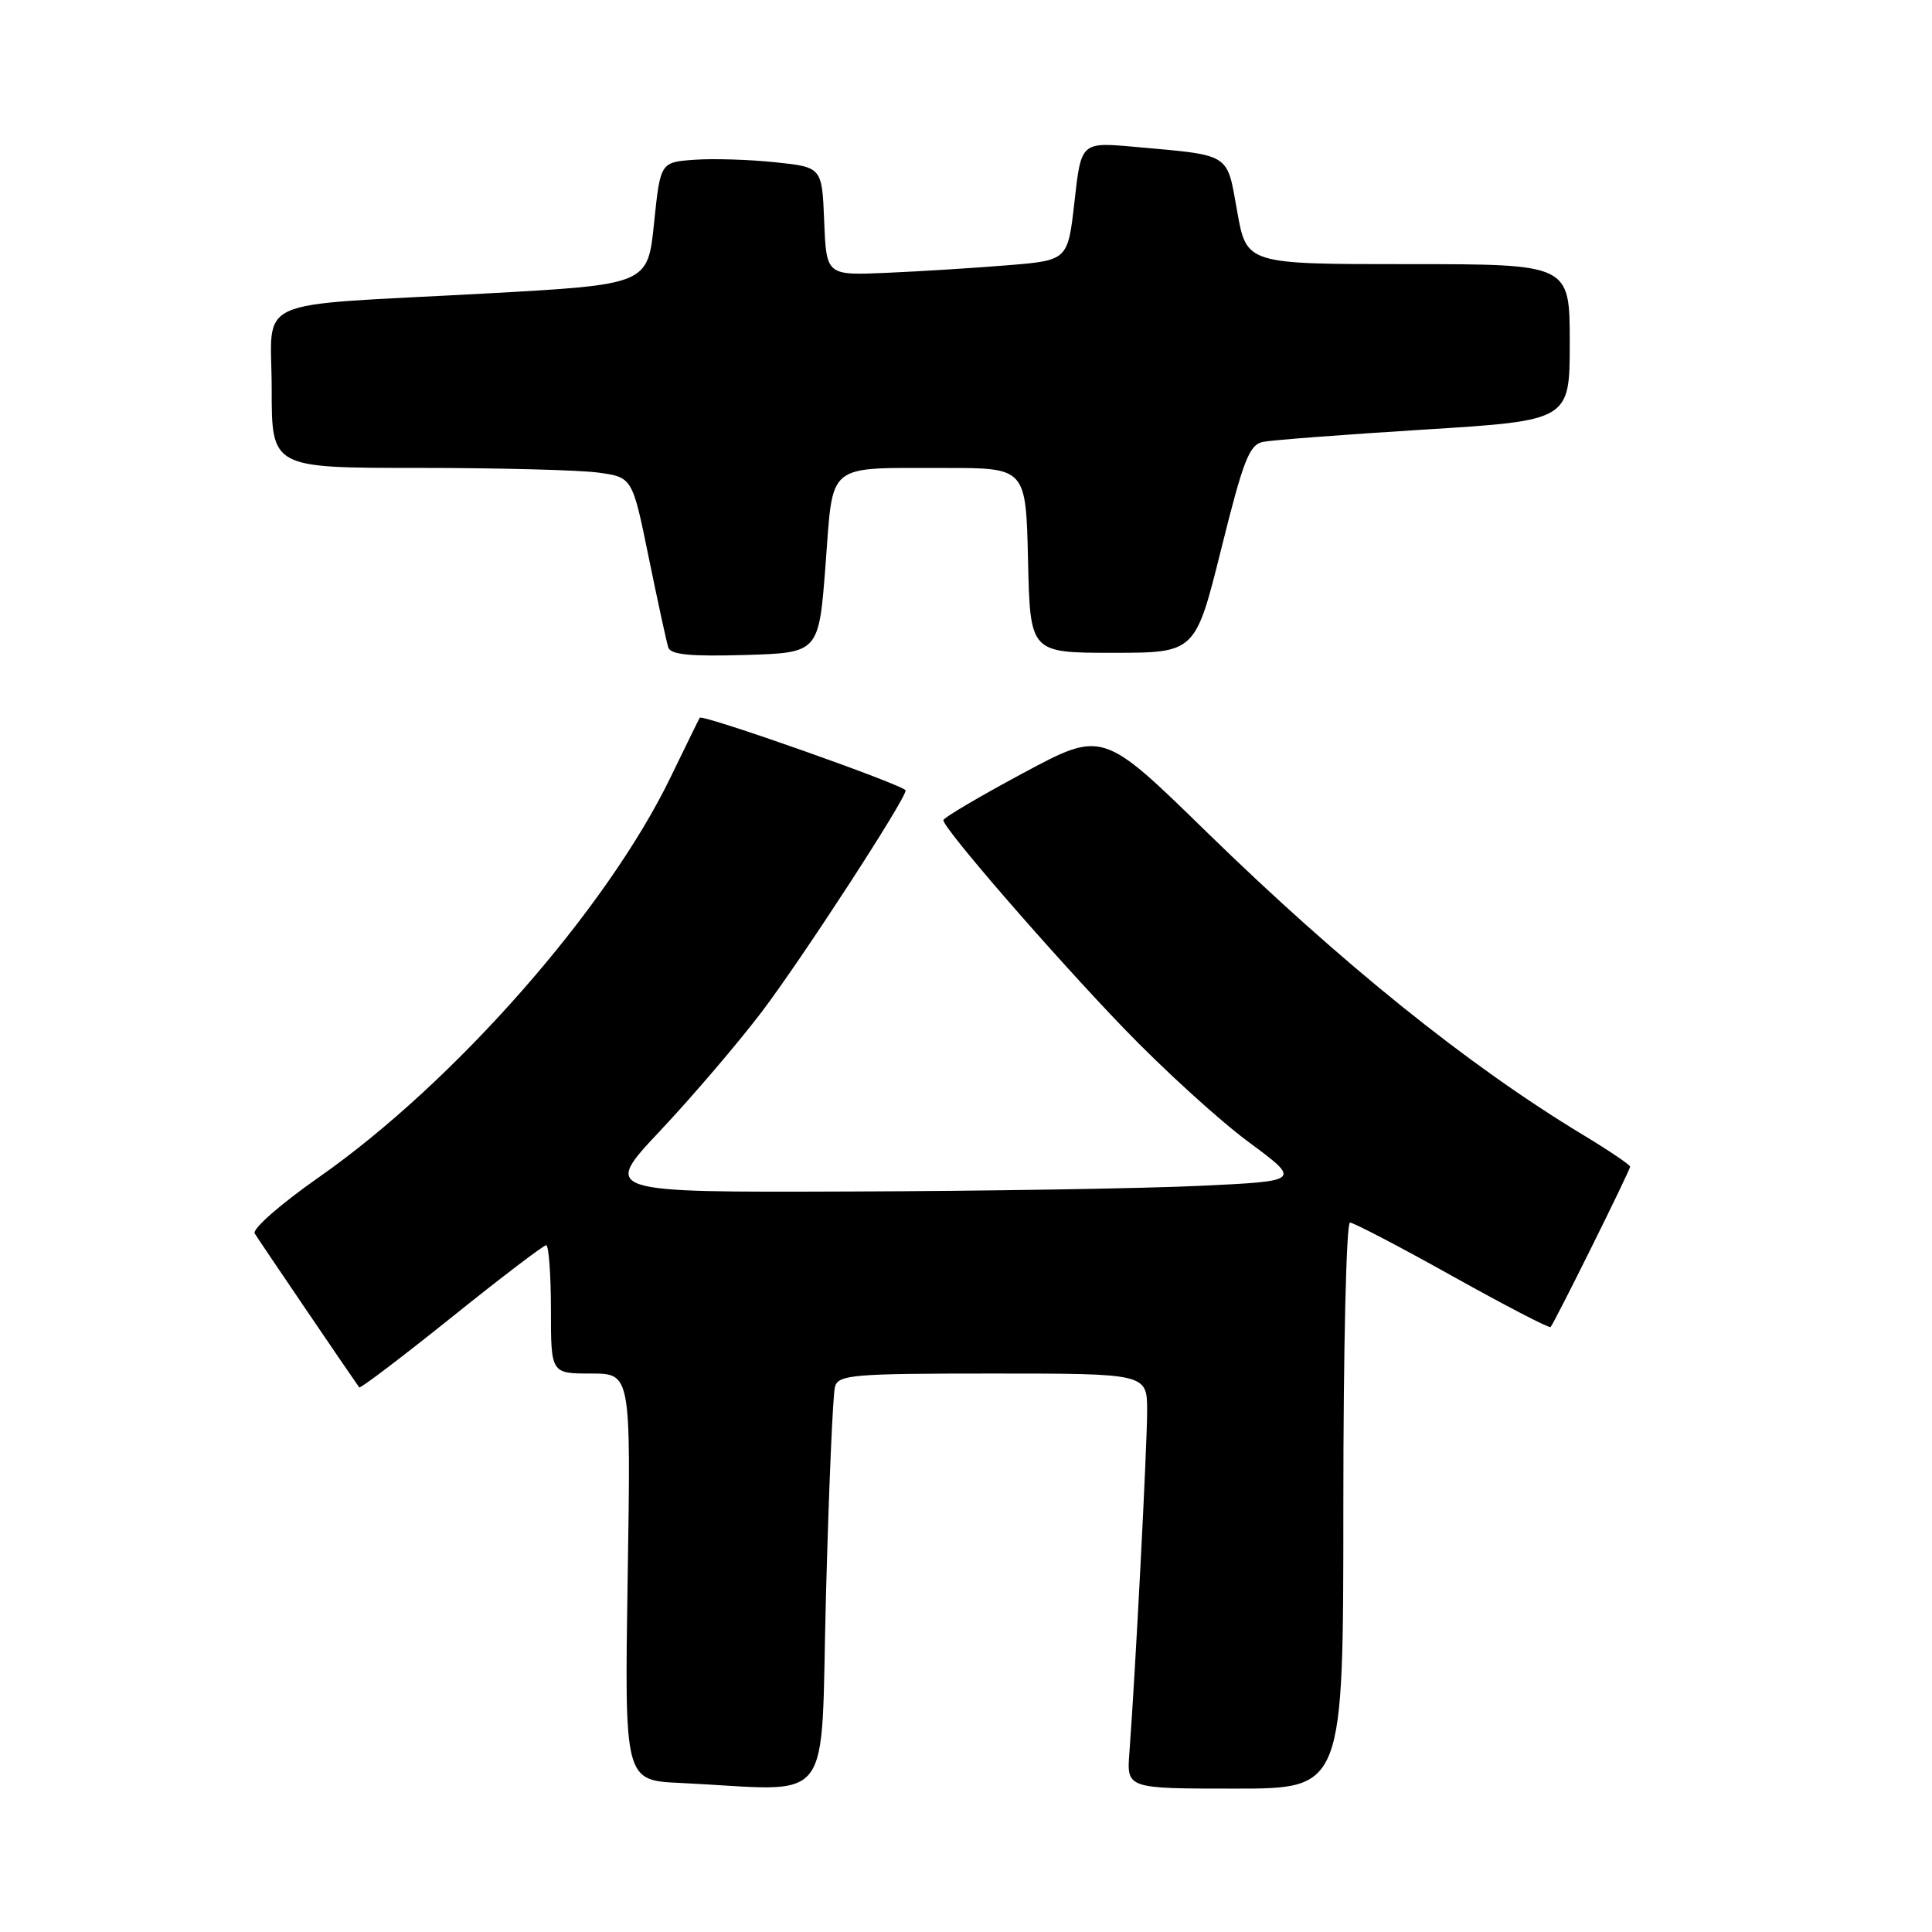 <?xml version="1.0" encoding="UTF-8" standalone="no"?>
<!DOCTYPE svg PUBLIC "-//W3C//DTD SVG 1.1//EN" "http://www.w3.org/Graphics/SVG/1.1/DTD/svg11.dtd" >
<svg xmlns="http://www.w3.org/2000/svg" xmlns:xlink="http://www.w3.org/1999/xlink" version="1.1" viewBox="0 0 256 256">
 <g >
 <path fill="currentColor"
d=" M 109.45 211.25 C 109.83 197.09 110.36 184.71 110.64 183.75 C 111.09 182.16 112.96 182.00 131.57 182.00 C 152.00 182.00 152.00 182.00 152.00 186.97 C 152.00 191.62 150.44 221.75 149.65 232.25 C 149.29 237.00 149.29 237.00 163.65 237.00 C 178.00 237.00 178.00 237.00 178.00 199.50 C 178.00 178.66 178.39 162.00 178.88 162.00 C 179.36 162.00 185.47 165.19 192.45 169.09 C 199.44 172.99 205.29 176.03 205.46 175.84 C 205.98 175.27 216.00 155.07 216.00 154.59 C 216.00 154.35 213.19 152.45 209.75 150.37 C 194.53 141.18 177.74 127.66 159.80 110.16 C 146.10 96.79 146.10 96.79 135.55 102.45 C 129.75 105.56 125.00 108.37 125.00 108.68 C 125.00 109.77 139.53 126.52 148.96 136.31 C 154.16 141.71 161.57 148.46 165.43 151.31 C 172.44 156.50 172.44 156.50 158.97 157.13 C 151.56 157.48 130.72 157.82 112.65 157.88 C 79.79 158.00 79.79 158.00 87.49 149.82 C 91.73 145.31 97.78 138.23 100.94 134.07 C 106.25 127.07 120.00 105.92 120.00 104.74 C 120.00 104.10 93.03 94.58 92.72 95.11 C 92.59 95.32 90.85 98.88 88.85 103.00 C 80.40 120.47 60.23 143.40 42.31 155.95 C 37.16 159.55 33.40 162.85 33.75 163.44 C 34.24 164.25 46.36 182.11 47.60 183.84 C 47.73 184.02 53.22 179.86 59.79 174.59 C 66.36 169.31 72.02 165.00 72.37 165.00 C 72.71 165.00 73.00 168.82 73.00 173.50 C 73.00 182.00 73.00 182.00 78.30 182.00 C 83.60 182.00 83.60 182.00 83.17 208.95 C 82.75 235.91 82.75 235.91 90.13 236.25 C 110.94 237.24 108.67 240.18 109.45 211.25 Z  M 109.39 74.83 C 110.44 61.10 109.29 62.03 125.22 62.01 C 135.94 62.00 135.94 62.00 136.22 74.25 C 136.50 86.50 136.50 86.50 147.44 86.50 C 158.39 86.50 158.39 86.50 161.82 72.74 C 164.76 60.90 165.54 58.92 167.37 58.55 C 168.54 58.31 178.16 57.58 188.75 56.92 C 208.00 55.72 208.00 55.72 208.00 45.36 C 208.00 35.00 208.00 35.00 186.59 35.00 C 165.18 35.00 165.18 35.00 163.94 28.05 C 162.53 20.18 163.24 20.62 150.38 19.46 C 143.26 18.82 143.26 18.82 142.38 26.66 C 141.50 34.50 141.50 34.50 133.50 35.15 C 129.10 35.51 121.90 35.96 117.50 36.15 C 109.50 36.50 109.50 36.50 109.21 29.33 C 108.92 22.15 108.92 22.15 102.71 21.50 C 99.29 21.14 94.47 20.99 92.00 21.17 C 87.50 21.50 87.50 21.50 86.66 29.61 C 85.83 37.71 85.83 37.71 64.16 38.90 C 32.73 40.61 36.00 39.14 36.00 51.55 C 36.00 62.00 36.00 62.00 55.36 62.00 C 66.01 62.00 76.76 62.28 79.26 62.62 C 83.79 63.24 83.79 63.24 85.96 73.87 C 87.16 79.72 88.32 85.08 88.55 85.79 C 88.86 86.75 91.45 87.00 98.73 86.79 C 108.50 86.50 108.50 86.50 109.39 74.83 Z "/>
</g>
</svg>